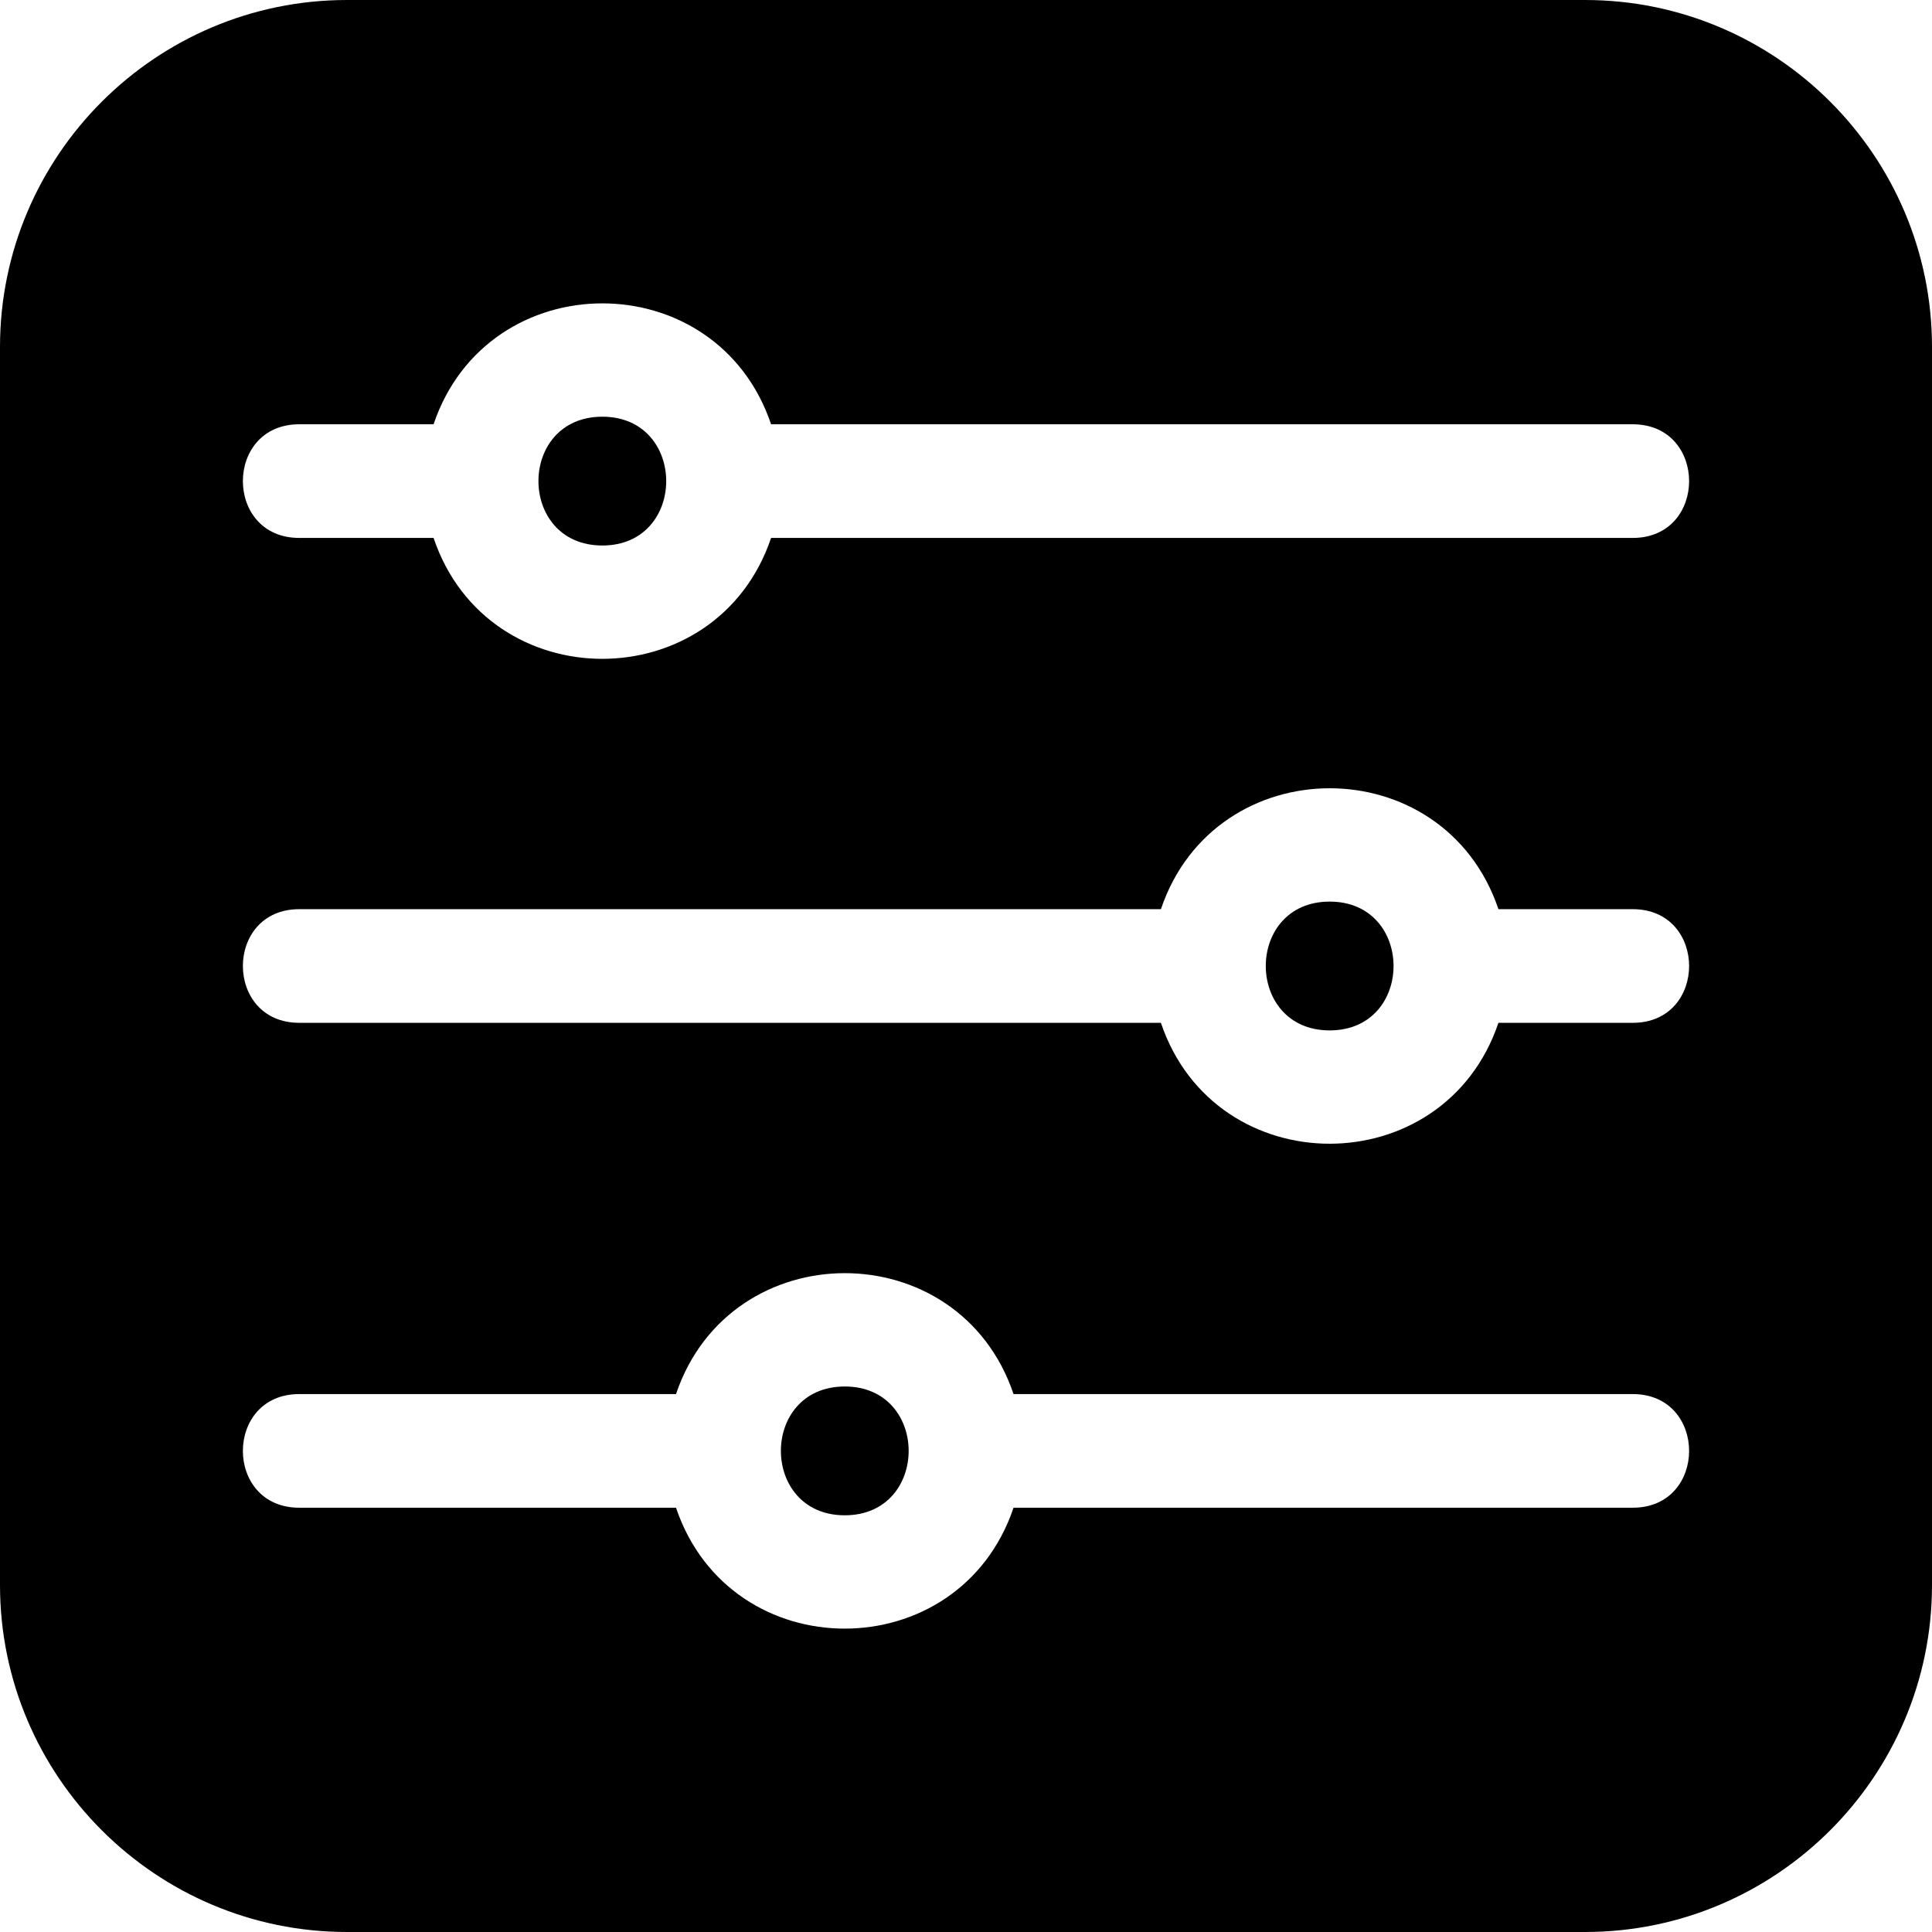 <svg id="Capa_1" height="512" width="512" xmlns="http://www.w3.org/2000/svg"><path d="M420.041 0H91.959C41.251 0 0 41.251 0 91.959V420.04C0 470.749 41.251 512 91.959 512h328.082C470.749 512 512 470.749 512 420.041V91.959C512 41.251 470.749 0 420.041 0zm12.649 399.561H268.599c-14.422 42.69-75.006 42.755-89.449 0H79.31c-19.922 0-19.927-30.118 0-30.118h99.84c14.421-42.69 75.006-42.755 89.449 0H432.69c19.922 0 19.928 30.118 0 30.118zm0-128.502h-35.589c-14.422 42.69-75.006 42.755-89.45 0H79.31c-19.922 0-19.927-30.118 0-30.118h228.342c14.421-42.69 75.006-42.755 89.45 0h35.589c19.921 0 19.927 30.118-.001 30.118zm0-128.502H204.348c-14.422 42.69-75.006 42.755-89.449 0H79.31c-19.922 0-19.927-30.118 0-30.118h35.589c14.421-42.69 75.006-42.755 89.449 0H432.69c19.922 0 19.928 30.118 0 30.118z"/><path d="M223.875 367.435c-22.581 0-22.569 34.133 0 34.133 22.58.001 22.568-34.133 0-34.133zm-64.251-257.004c-22.581 0-22.569 34.133 0 34.133 22.58.001 22.568-34.133 0-34.133zm192.752 128.502c-22.581 0-22.569 34.133 0 34.133 22.581.001 22.569-34.133 0-34.133z"/></svg>